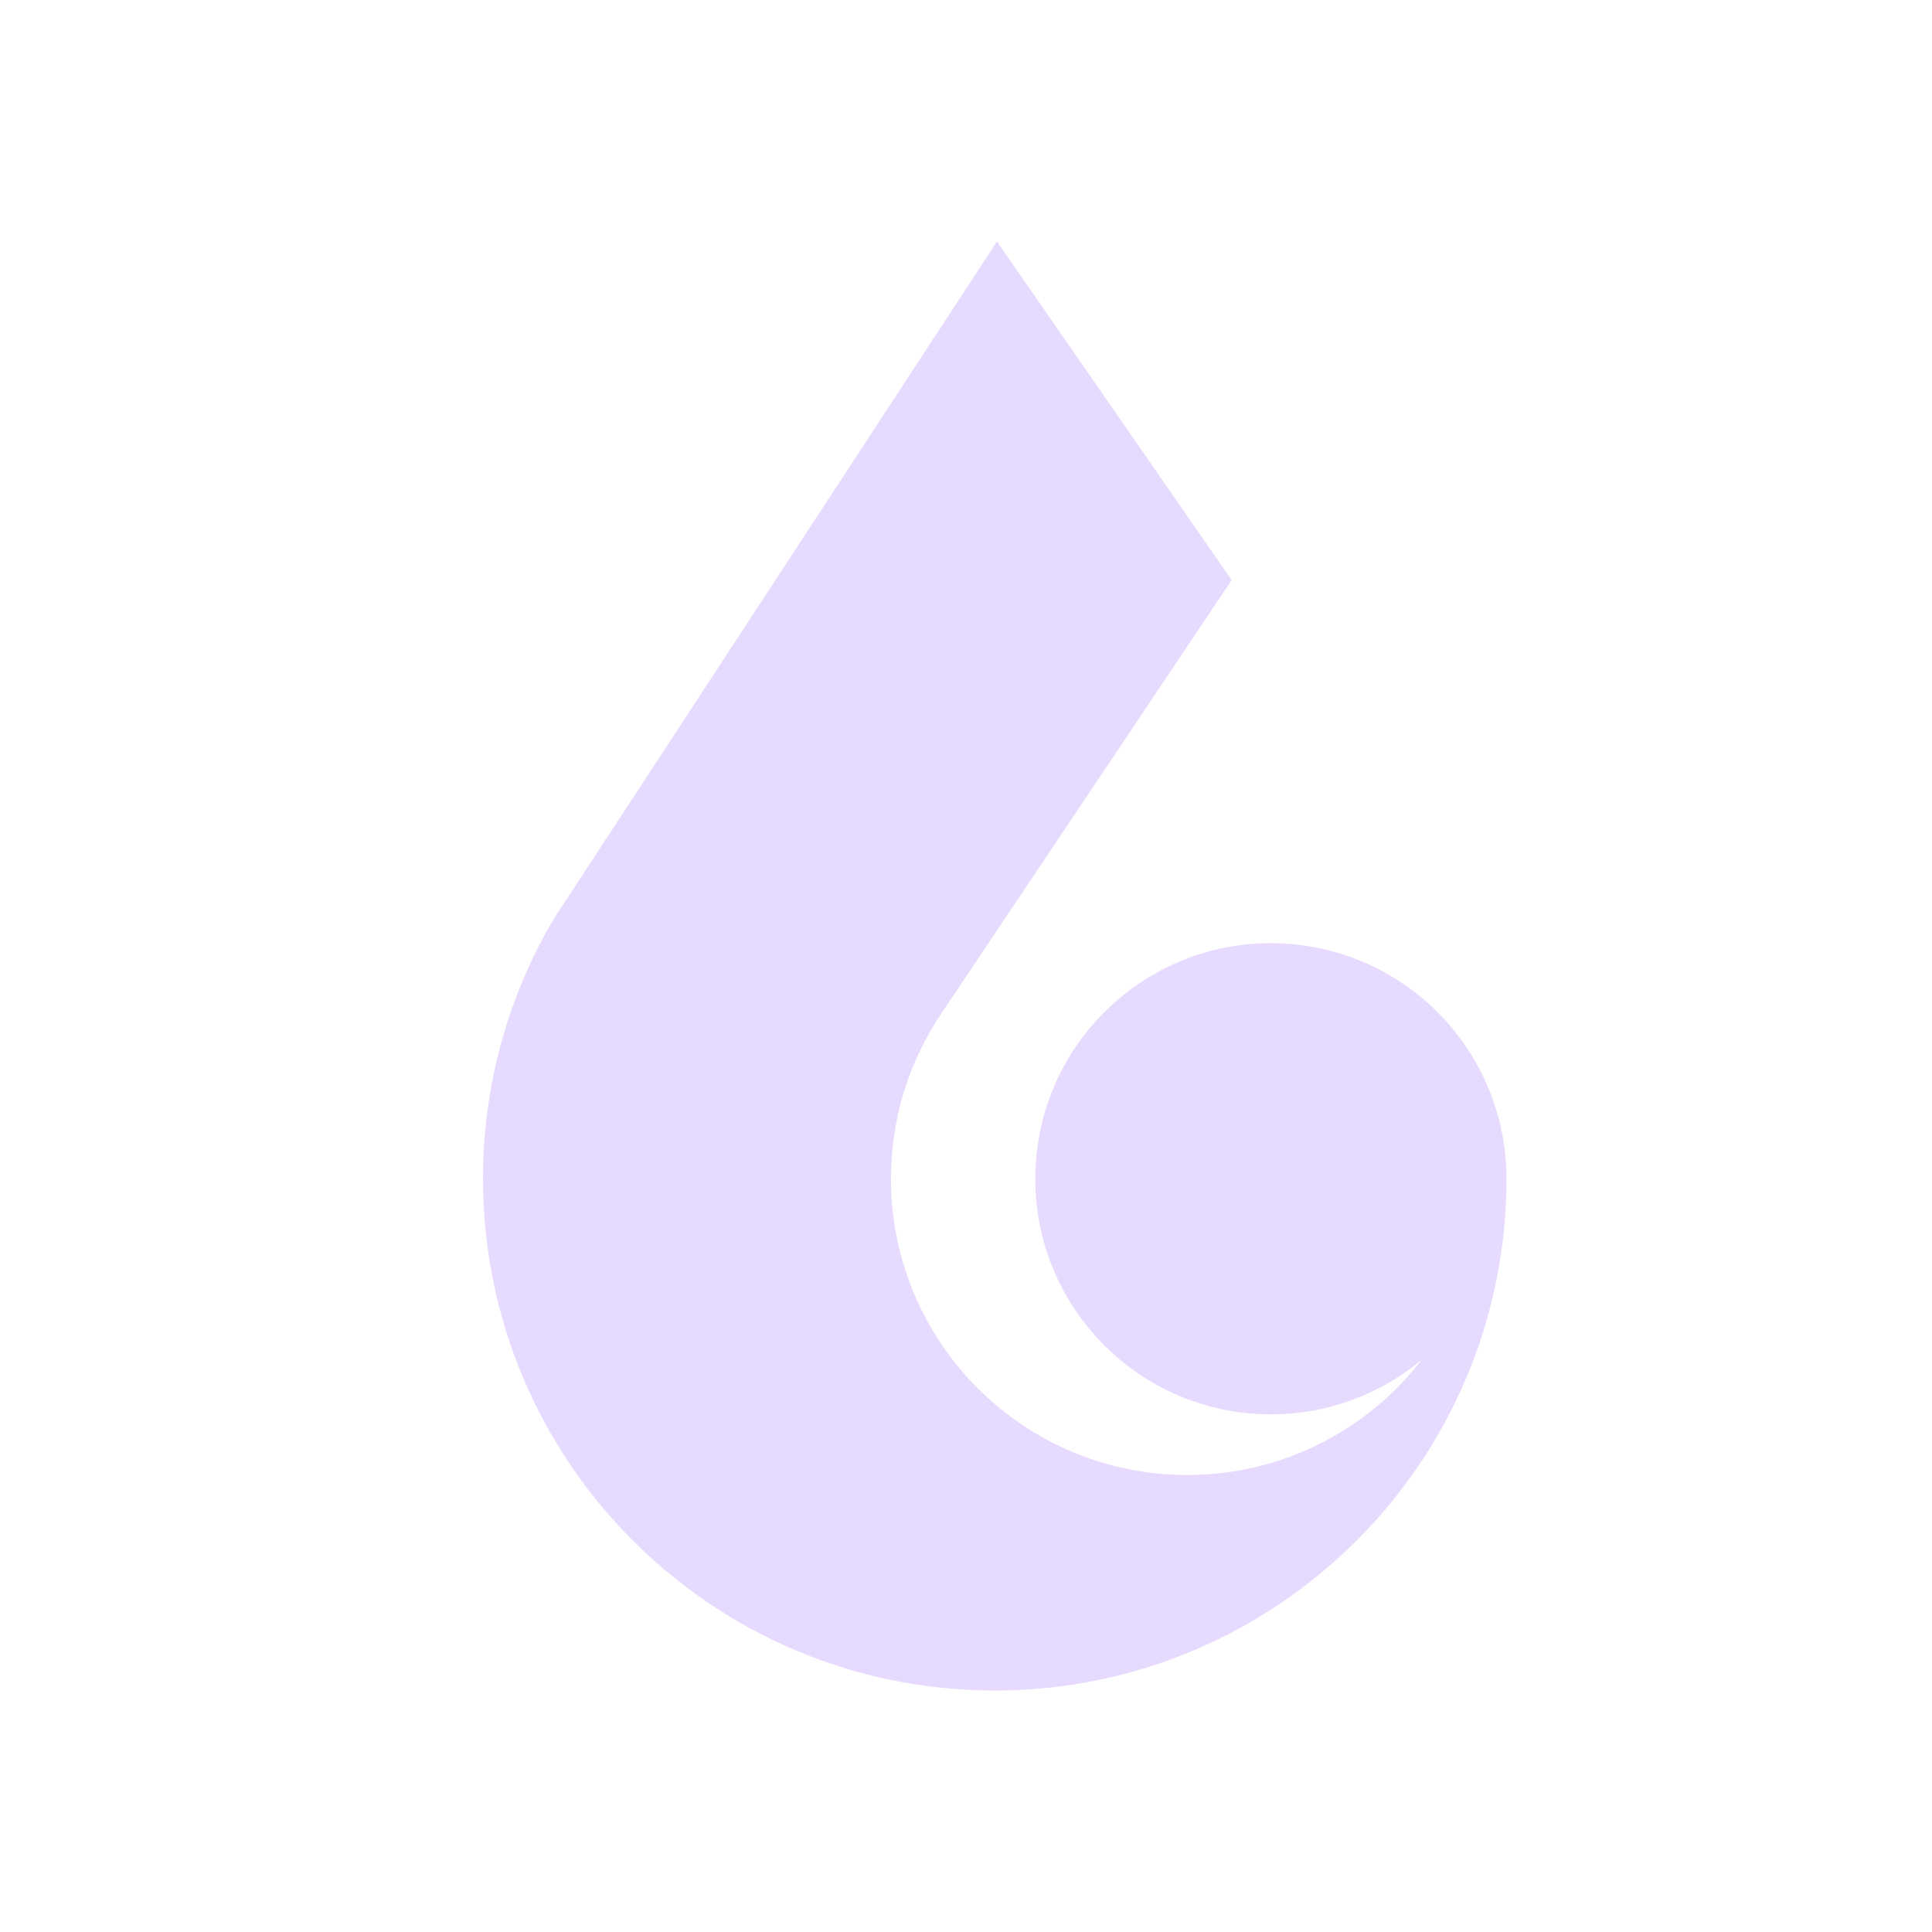 <svg width="32" height="32" viewBox="0 0 32 32" fill="none" xmlns="http://www.w3.org/2000/svg">
<g clip-path="url(#clip0_6_4099)">
<path d="M23.549 16.526C22.872 15.962 22.001 15.622 21.05 15.622C18.895 15.622 17.148 17.369 17.148 19.524C17.148 21.68 18.895 23.426 21.05 23.426C22.001 23.426 22.873 23.085 23.55 22.52C22.653 23.682 21.246 24.431 19.664 24.431C16.954 24.431 14.757 22.234 14.757 19.524C14.757 18.508 15.066 17.564 15.596 16.781H15.595L19.148 11.478L20.4 9.608L16.513 4L9.595 14.574L9.174 15.216C8.428 16.479 8 17.952 8 19.524C8 24.205 11.795 28 16.476 28C21.157 28 24.952 24.205 24.952 19.524C24.952 18.32 24.406 17.243 23.549 16.526Z" fill="#E6DAFE"/>
</g>
<defs>
<clipPath id="clip0_6_4099">
<rect width="16.952" height="24" fill="white" transform="translate(8 4)"/>
</clipPath>
</defs>
</svg>
